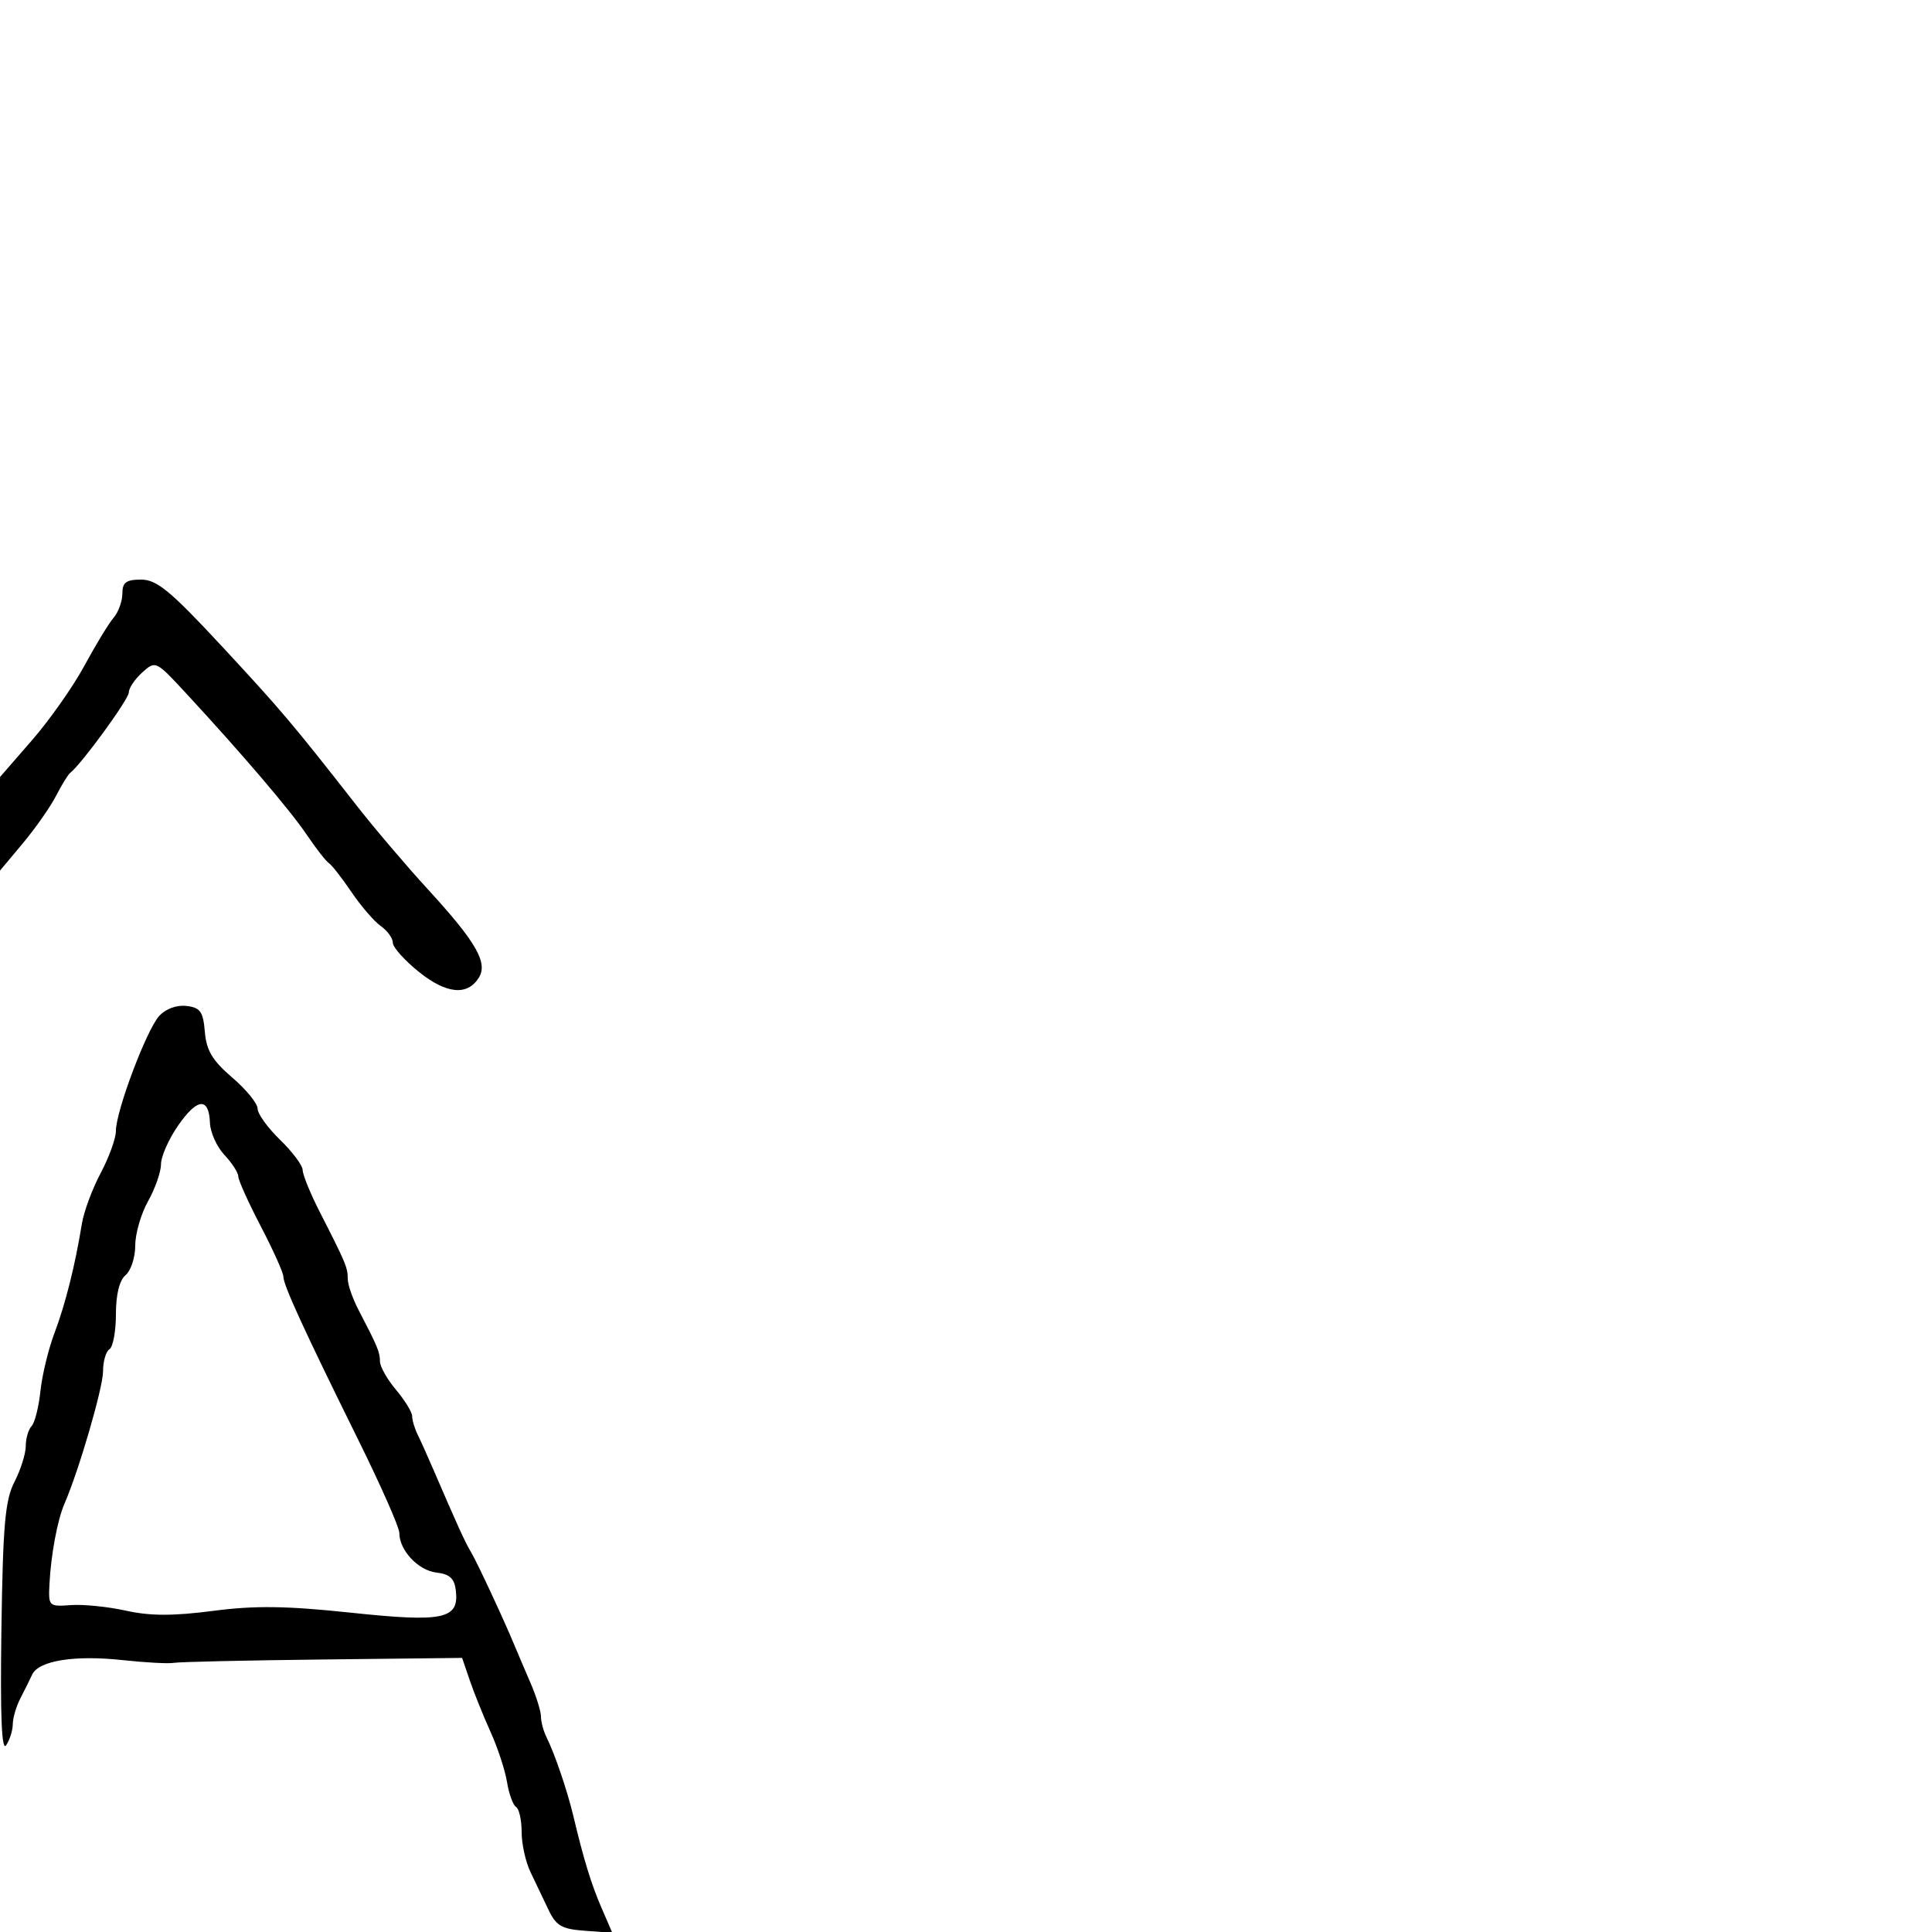 <svg xmlns="http://www.w3.org/2000/svg" width="300" height="300" viewBox="0 0 300 300" version="1.1">
  <defs/>
  <path d="M24.713,157.765 C25.717,156.655 27.425,156.025 28.948,156.203 C31.106,156.454 31.548,157.074 31.809,160.222 C32.049,163.12 32.991,164.692 36.059,167.318 C38.226,169.174 40,171.348 40,172.15 C40,172.952 41.575,175.134 43.5,177 C45.425,178.866 47,180.979 47,181.696 C47,182.412 48.206,185.362 49.681,188.249 C53.703,196.127 54,196.837 54,198.582 C54,199.467 54.739,201.611 55.643,203.346 C58.646,209.112 59,209.962 59,211.41 C59,212.2 60.125,214.184 61.5,215.818 C62.875,217.452 64,219.292 64,219.908 C64,220.523 64.384,221.809 64.853,222.764 C65.322,223.719 66.435,226.194 67.326,228.265 C70.979,236.755 72.265,239.574 73.134,241 C74.026,242.464 78.243,251.507 79.895,255.5 C80.35,256.6 81.46,259.203 82.361,261.284 C83.263,263.365 84,265.734 84,266.547 C84,267.361 84.39,268.809 84.866,269.764 C86.144,272.326 88.08,278.014 89.032,282 C90.674,288.881 91.803,292.556 93.428,296.309 L95.076,300.119 L90.82,299.809 C87.212,299.547 86.347,299.043 85.145,296.5 C84.365,294.85 83.113,292.226 82.363,290.669 C81.613,289.112 81,286.326 81,284.478 C81,282.63 80.611,280.877 80.135,280.583 C79.659,280.289 79.026,278.547 78.728,276.712 C78.43,274.877 77.282,271.378 76.177,268.938 C75.072,266.497 73.626,262.911 72.962,260.969 L71.757,257.438 L50.128,257.684 C38.233,257.82 27.825,258.055 27,258.206 C26.175,258.358 22.575,258.165 19,257.777 C11.579,256.972 6.007,257.865 5.001,260.021 C4.621,260.835 3.791,262.506 3.155,263.736 C2.52,264.966 1.993,266.766 1.985,267.736 C1.976,268.706 1.512,270.175 0.954,271 C0.254,272.033 0.026,266.434 0.219,253 C0.453,236.773 0.794,232.929 2.25,230.096 C3.212,228.224 4,225.727 4,224.546 C4,223.366 4.406,221.972 4.903,221.45 C5.4,220.927 6.019,218.475 6.279,216 C6.54,213.525 7.516,209.487 8.448,207.027 C10.149,202.541 11.668,196.486 12.708,190.054 C13.014,188.159 14.33,184.604 15.632,182.155 C16.935,179.706 18,176.755 18,175.597 C18,172.539 22.742,159.943 24.713,157.765 Z M27.657,174.773 C26.196,176.882 25,179.582 25,180.773 C25,181.965 24.1,184.542 23,186.5 C21.9,188.458 21,191.567 21,193.408 C21,195.249 20.325,197.315 19.5,198 C18.546,198.791 18,201 18,204.063 C18,206.714 17.55,209.16 17,209.5 C16.45,209.84 16,211.39 16,212.945 C16,215.484 12.239,228.388 10.009,233.5 C8.922,235.992 7.913,241.404 7.678,246 C7.504,249.412 7.588,249.493 11,249.24 C12.925,249.097 16.783,249.487 19.574,250.107 C23.301,250.936 26.883,250.944 33.074,250.138 C39.587,249.29 44.436,249.352 54.437,250.412 C68.856,251.94 71.294,251.432 70.786,247 C70.57,245.107 69.835,244.423 67.761,244.185 C64.934,243.859 61.993,240.711 62.01,238.027 C62.015,237.187 59.127,230.65 55.592,223.5 C47.206,206.538 44,199.547 44,198.223 C44,197.63 42.425,194.124 40.5,190.431 C38.575,186.737 37,183.246 37,182.672 C37,182.098 36.033,180.6 34.851,179.342 C33.669,178.084 32.657,175.842 32.601,174.36 C32.45,170.327 30.633,170.479 27.657,174.773 Z M19,92.171 C19,90.439 19.59,90 21.92,90 C24.338,90 26.477,91.763 34.357,100.25 C43.672,110.284 45.362,112.281 55.449,125.174 C58.17,128.653 63.122,134.473 66.453,138.106 C73.938,146.272 75.8,149.504 74.352,151.815 C72.566,154.665 69.312,154.345 65.024,150.899 C62.811,149.12 61,147.091 61,146.389 C61,145.688 60.162,144.525 59.138,143.807 C58.114,143.088 56.062,140.71 54.578,138.522 C53.094,136.334 51.514,134.309 51.067,134.022 C50.62,133.735 49.082,131.766 47.651,129.646 C45.051,125.796 37.641,117.111 28.832,107.587 C24.207,102.586 24.146,102.558 22.082,104.425 C20.937,105.462 20,106.856 20,107.524 C20,108.573 12.704,118.59 10.914,120 C10.565,120.275 9.569,121.887 8.701,123.582 C7.832,125.278 5.52,128.583 3.561,130.927 L0,135.189 L0,120.655 L4.974,114.936 C7.71,111.791 11.373,106.581 13.114,103.359 C14.856,100.136 16.892,96.79 17.64,95.921 C18.388,95.053 19,93.365 19,92.171 Z"/>
</svg>

